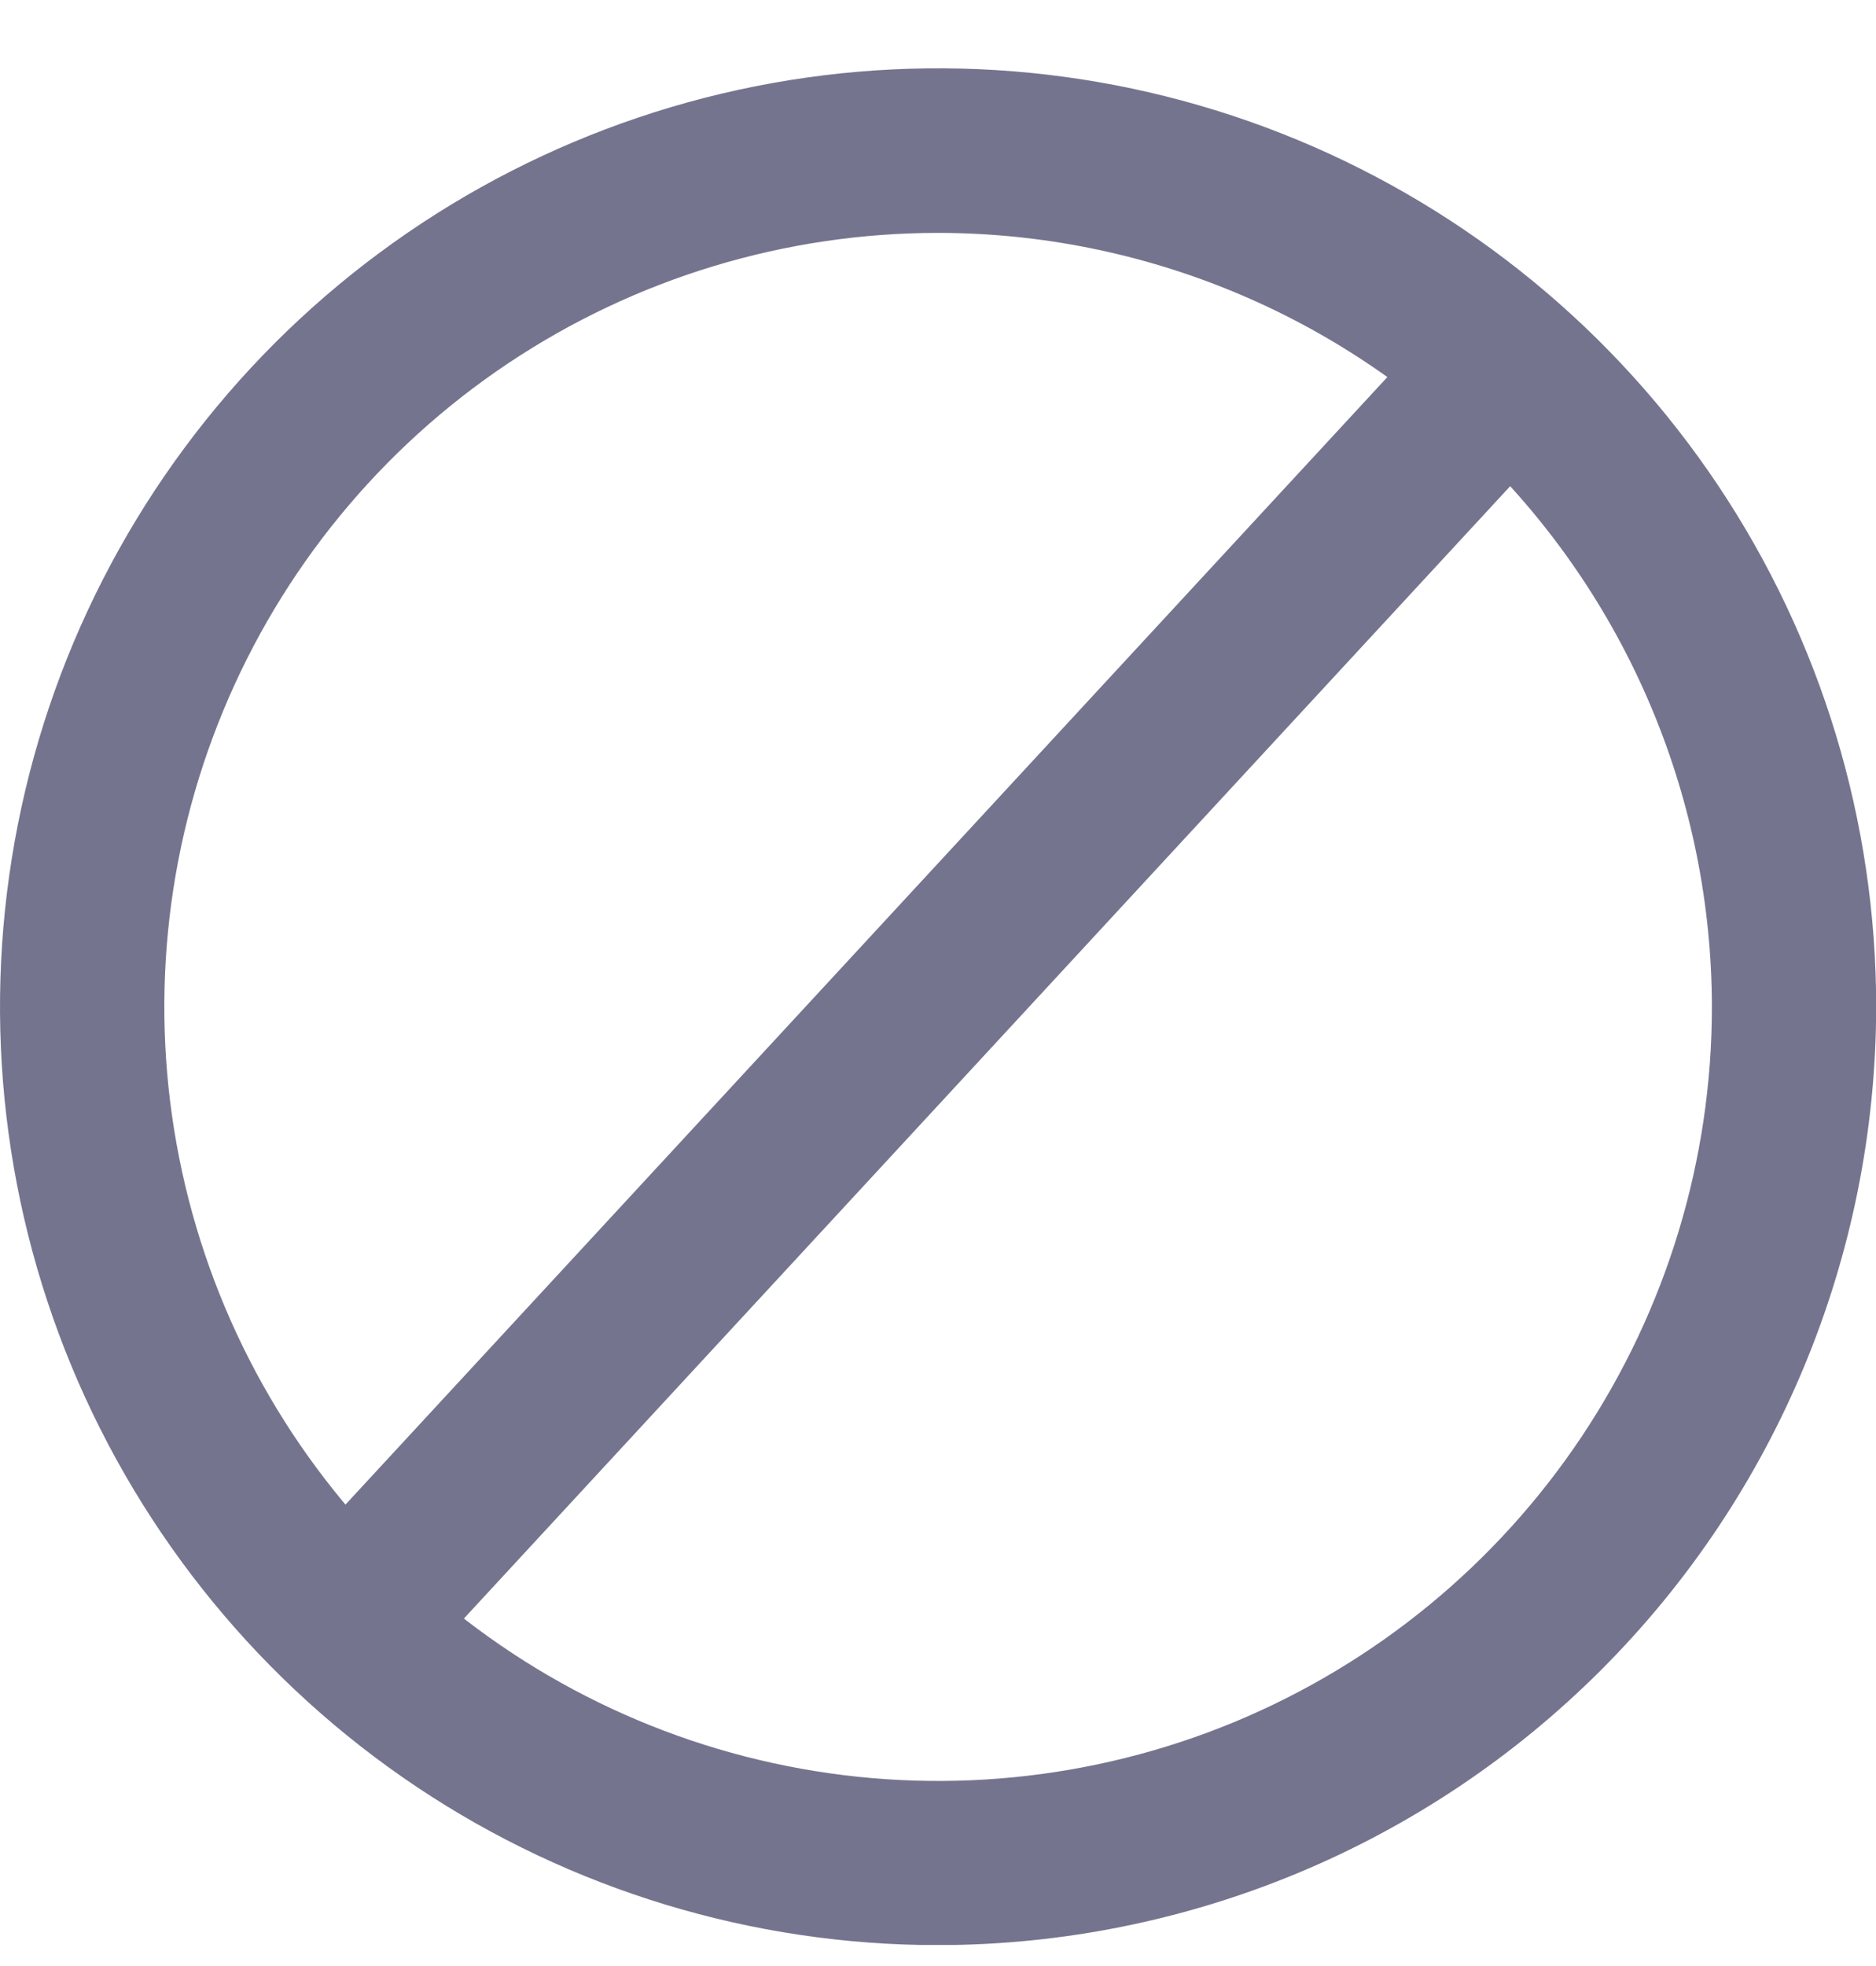 <svg width="21" height="22" viewBox="0 0 21 22" fill="none" xmlns="http://www.w3.org/2000/svg">
<g id="Frame 8375" clip-path="url(#clip0_100_864)">
<path id="Vector" d="M10.501 21.766C8.424 21.766 6.394 21.15 4.667 19.997C2.94 18.843 1.594 17.202 0.799 15.284C0.004 13.365 -0.203 11.253 0.202 9.216C0.607 7.179 1.608 5.308 3.076 3.839C4.545 2.371 6.416 1.371 8.453 0.966C10.491 0.561 12.602 0.769 14.521 1.564C16.439 2.359 18.079 3.706 19.233 5.433C20.387 7.16 21.002 9.19 21.002 11.267C20.998 14.051 19.891 16.72 17.922 18.688C15.954 20.656 13.285 21.763 10.501 21.766ZM10.501 2.606C8.788 2.606 7.113 3.114 5.689 4.065C4.264 5.017 3.154 6.37 2.499 7.953C1.843 9.535 1.672 11.277 2.006 12.957C2.34 14.637 3.165 16.18 4.376 17.392C5.588 18.603 7.131 19.428 8.811 19.762C10.491 20.097 12.233 19.925 13.816 19.27C15.398 18.614 16.751 17.504 17.703 16.079C18.654 14.655 19.163 12.98 19.163 11.267C19.16 8.971 18.247 6.769 16.623 5.145C14.999 3.521 12.797 2.608 10.501 2.606Z" fill="#75748F"/>
<path id="Vector_2" d="M16.221 3.472L2.956 17.822L4.307 19.07L17.571 4.72L16.221 3.472Z" fill="#75748F"/>
</g>
<defs>
<clipPath id="clip0_100_864">
<rect width="21" height="21" fill="white" transform="translate(0 0.764)"/>
</clipPath>
</defs>
</svg>
